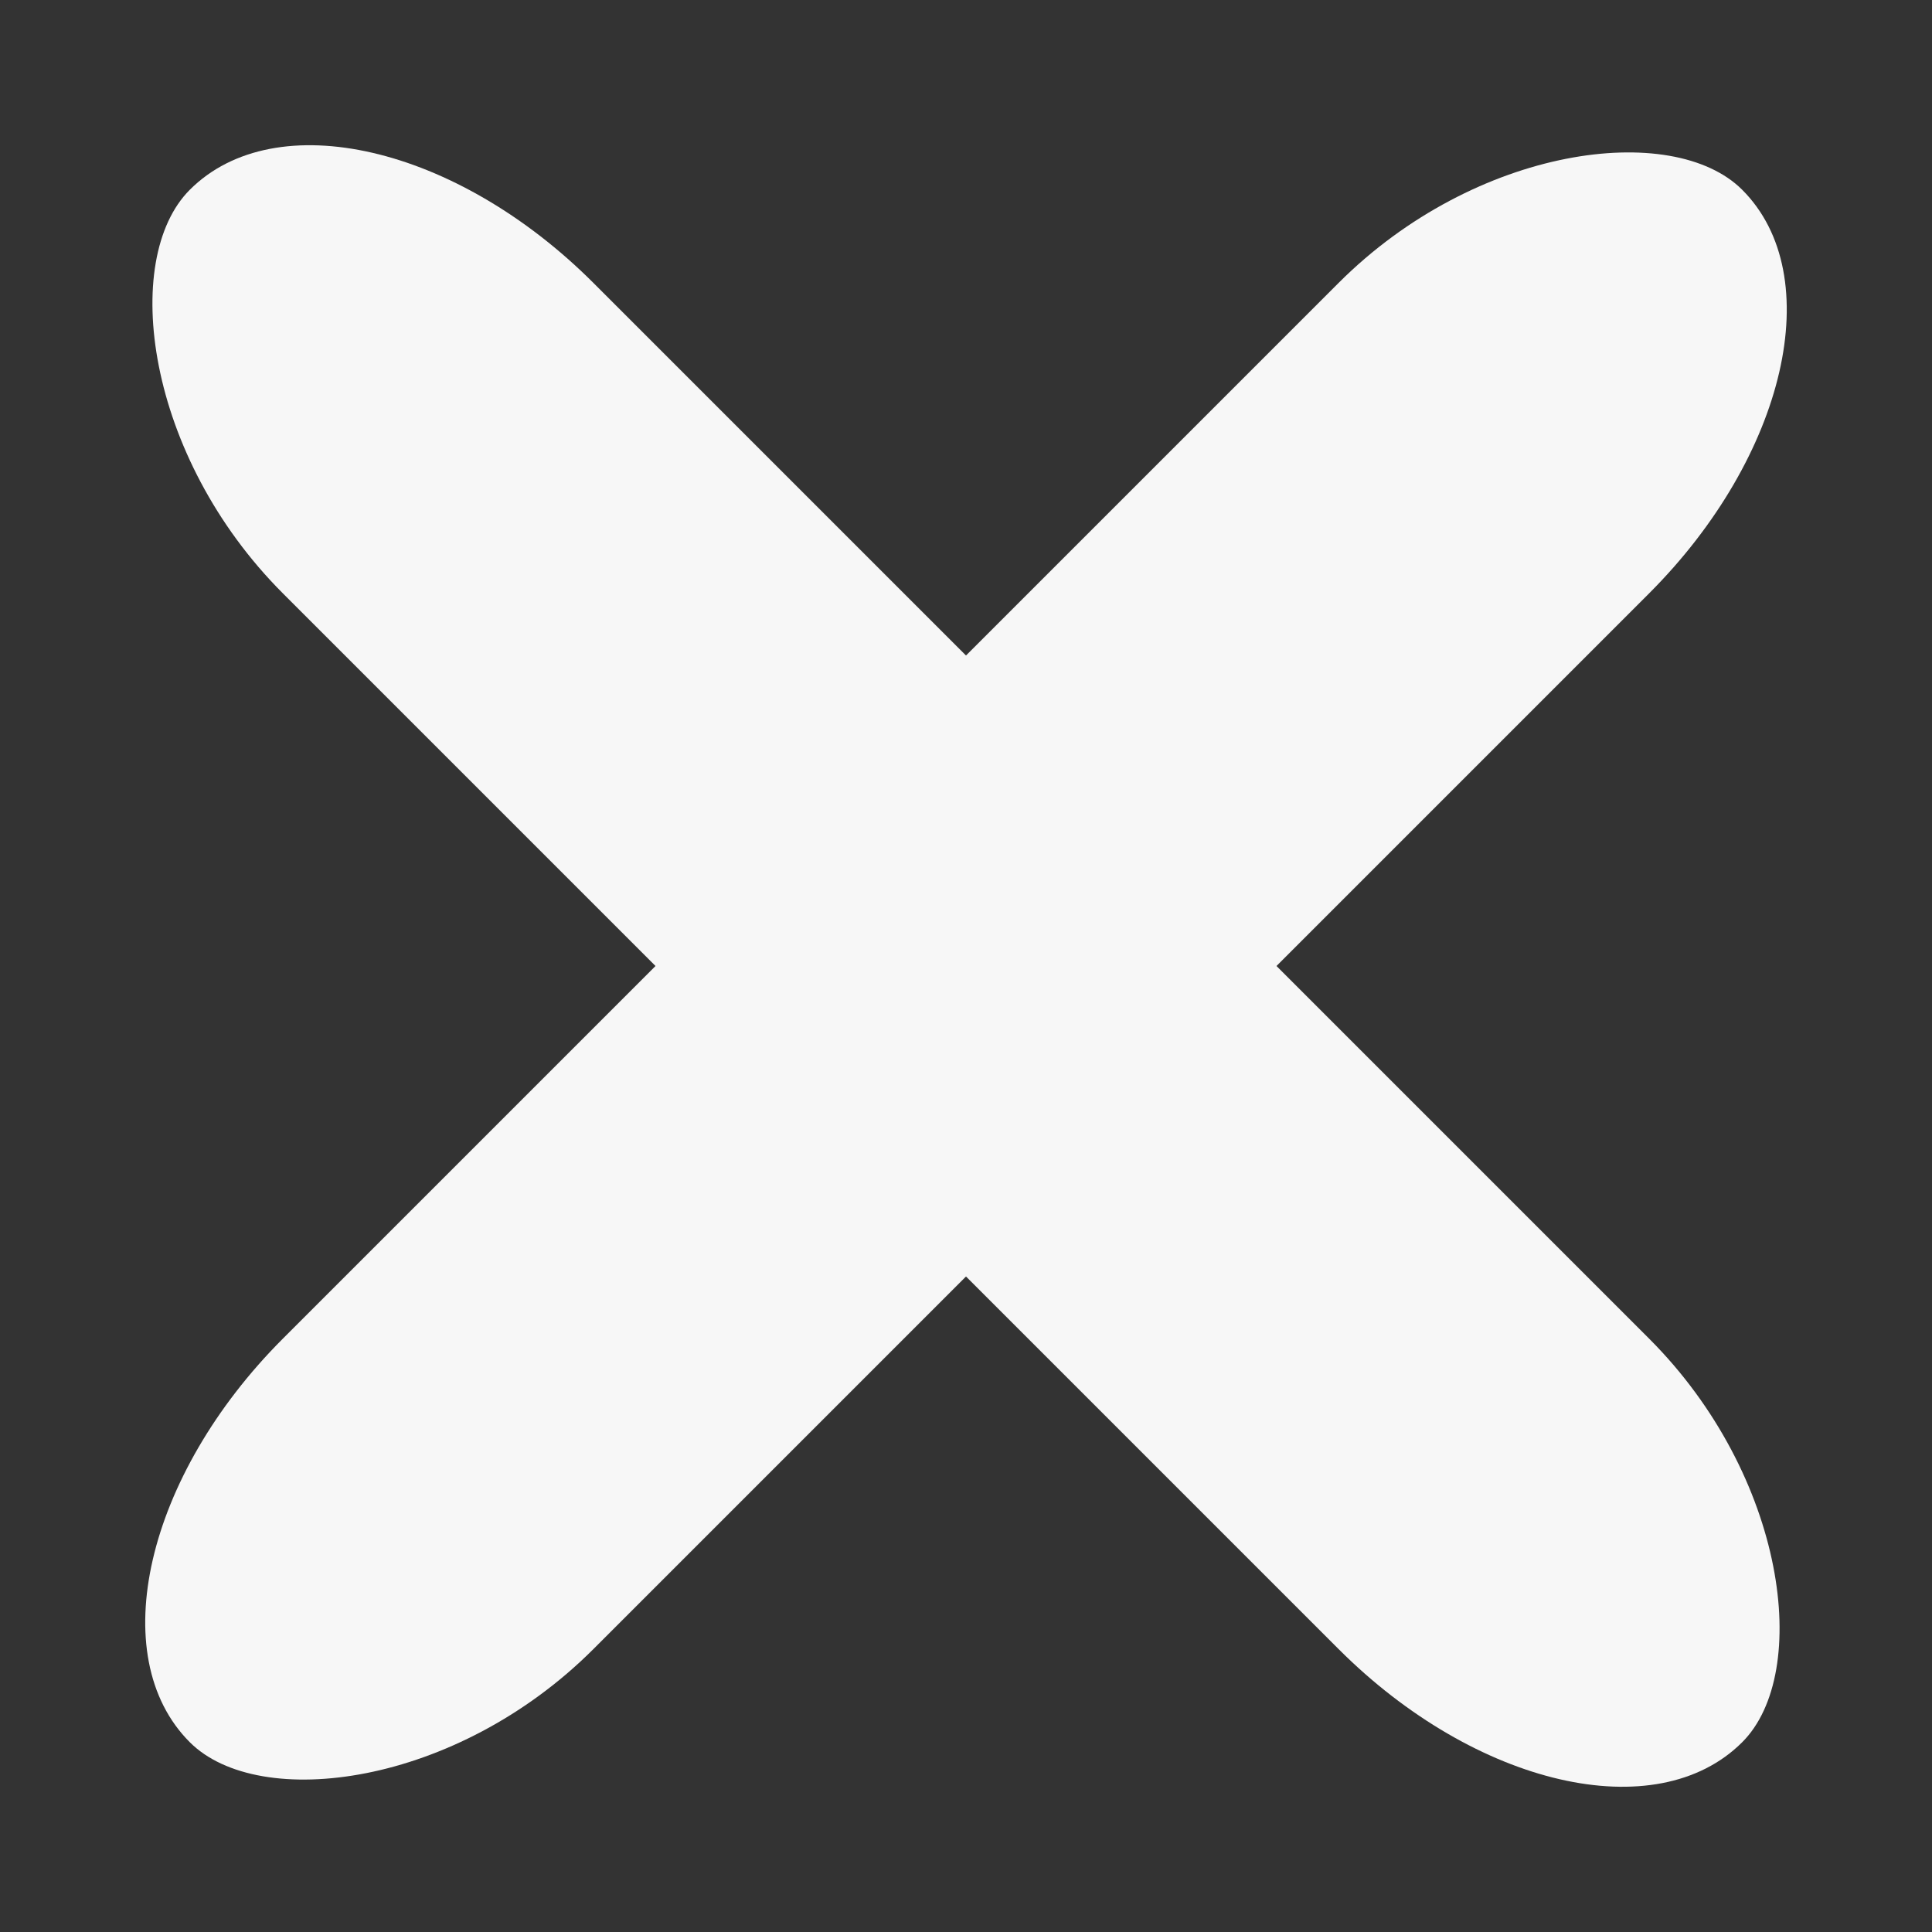 
<svg width="44px" height="44px" viewBox="0 0 44 44" version="1.1" xmlns="http://www.w3.org/2000/svg" xmlns:xlink="http://www.w3.org/1999/xlink">
    <rect x="0" y="0" width="44" height="44" fill="#333333" stroke="none"/>
    <g id="pages" stroke="none" stroke-width="1" fill="none" fill-rule="evenodd">
        <g id="WNI-Persyaratan-Copy" transform="translate(-965, -156)" fill="#F7F7F7">
            <g id="Group-15" transform="translate(965.787, 156.787)">
                <rect id="Rectangle" transform="translate(21.213, 21.213) rotate(-45) translate(-21.213, -21.213) " x="-3.787" y="16.213" width="50" height="10" rx="8"></rect>
                <rect id="Rectangle" transform="translate(21.213, 21.213) rotate(45) translate(-21.213, -21.213) " x="-3.787" y="16.213" width="50" height="10" rx="8"></rect>
            </g>
        </g>
    </g>
</svg>